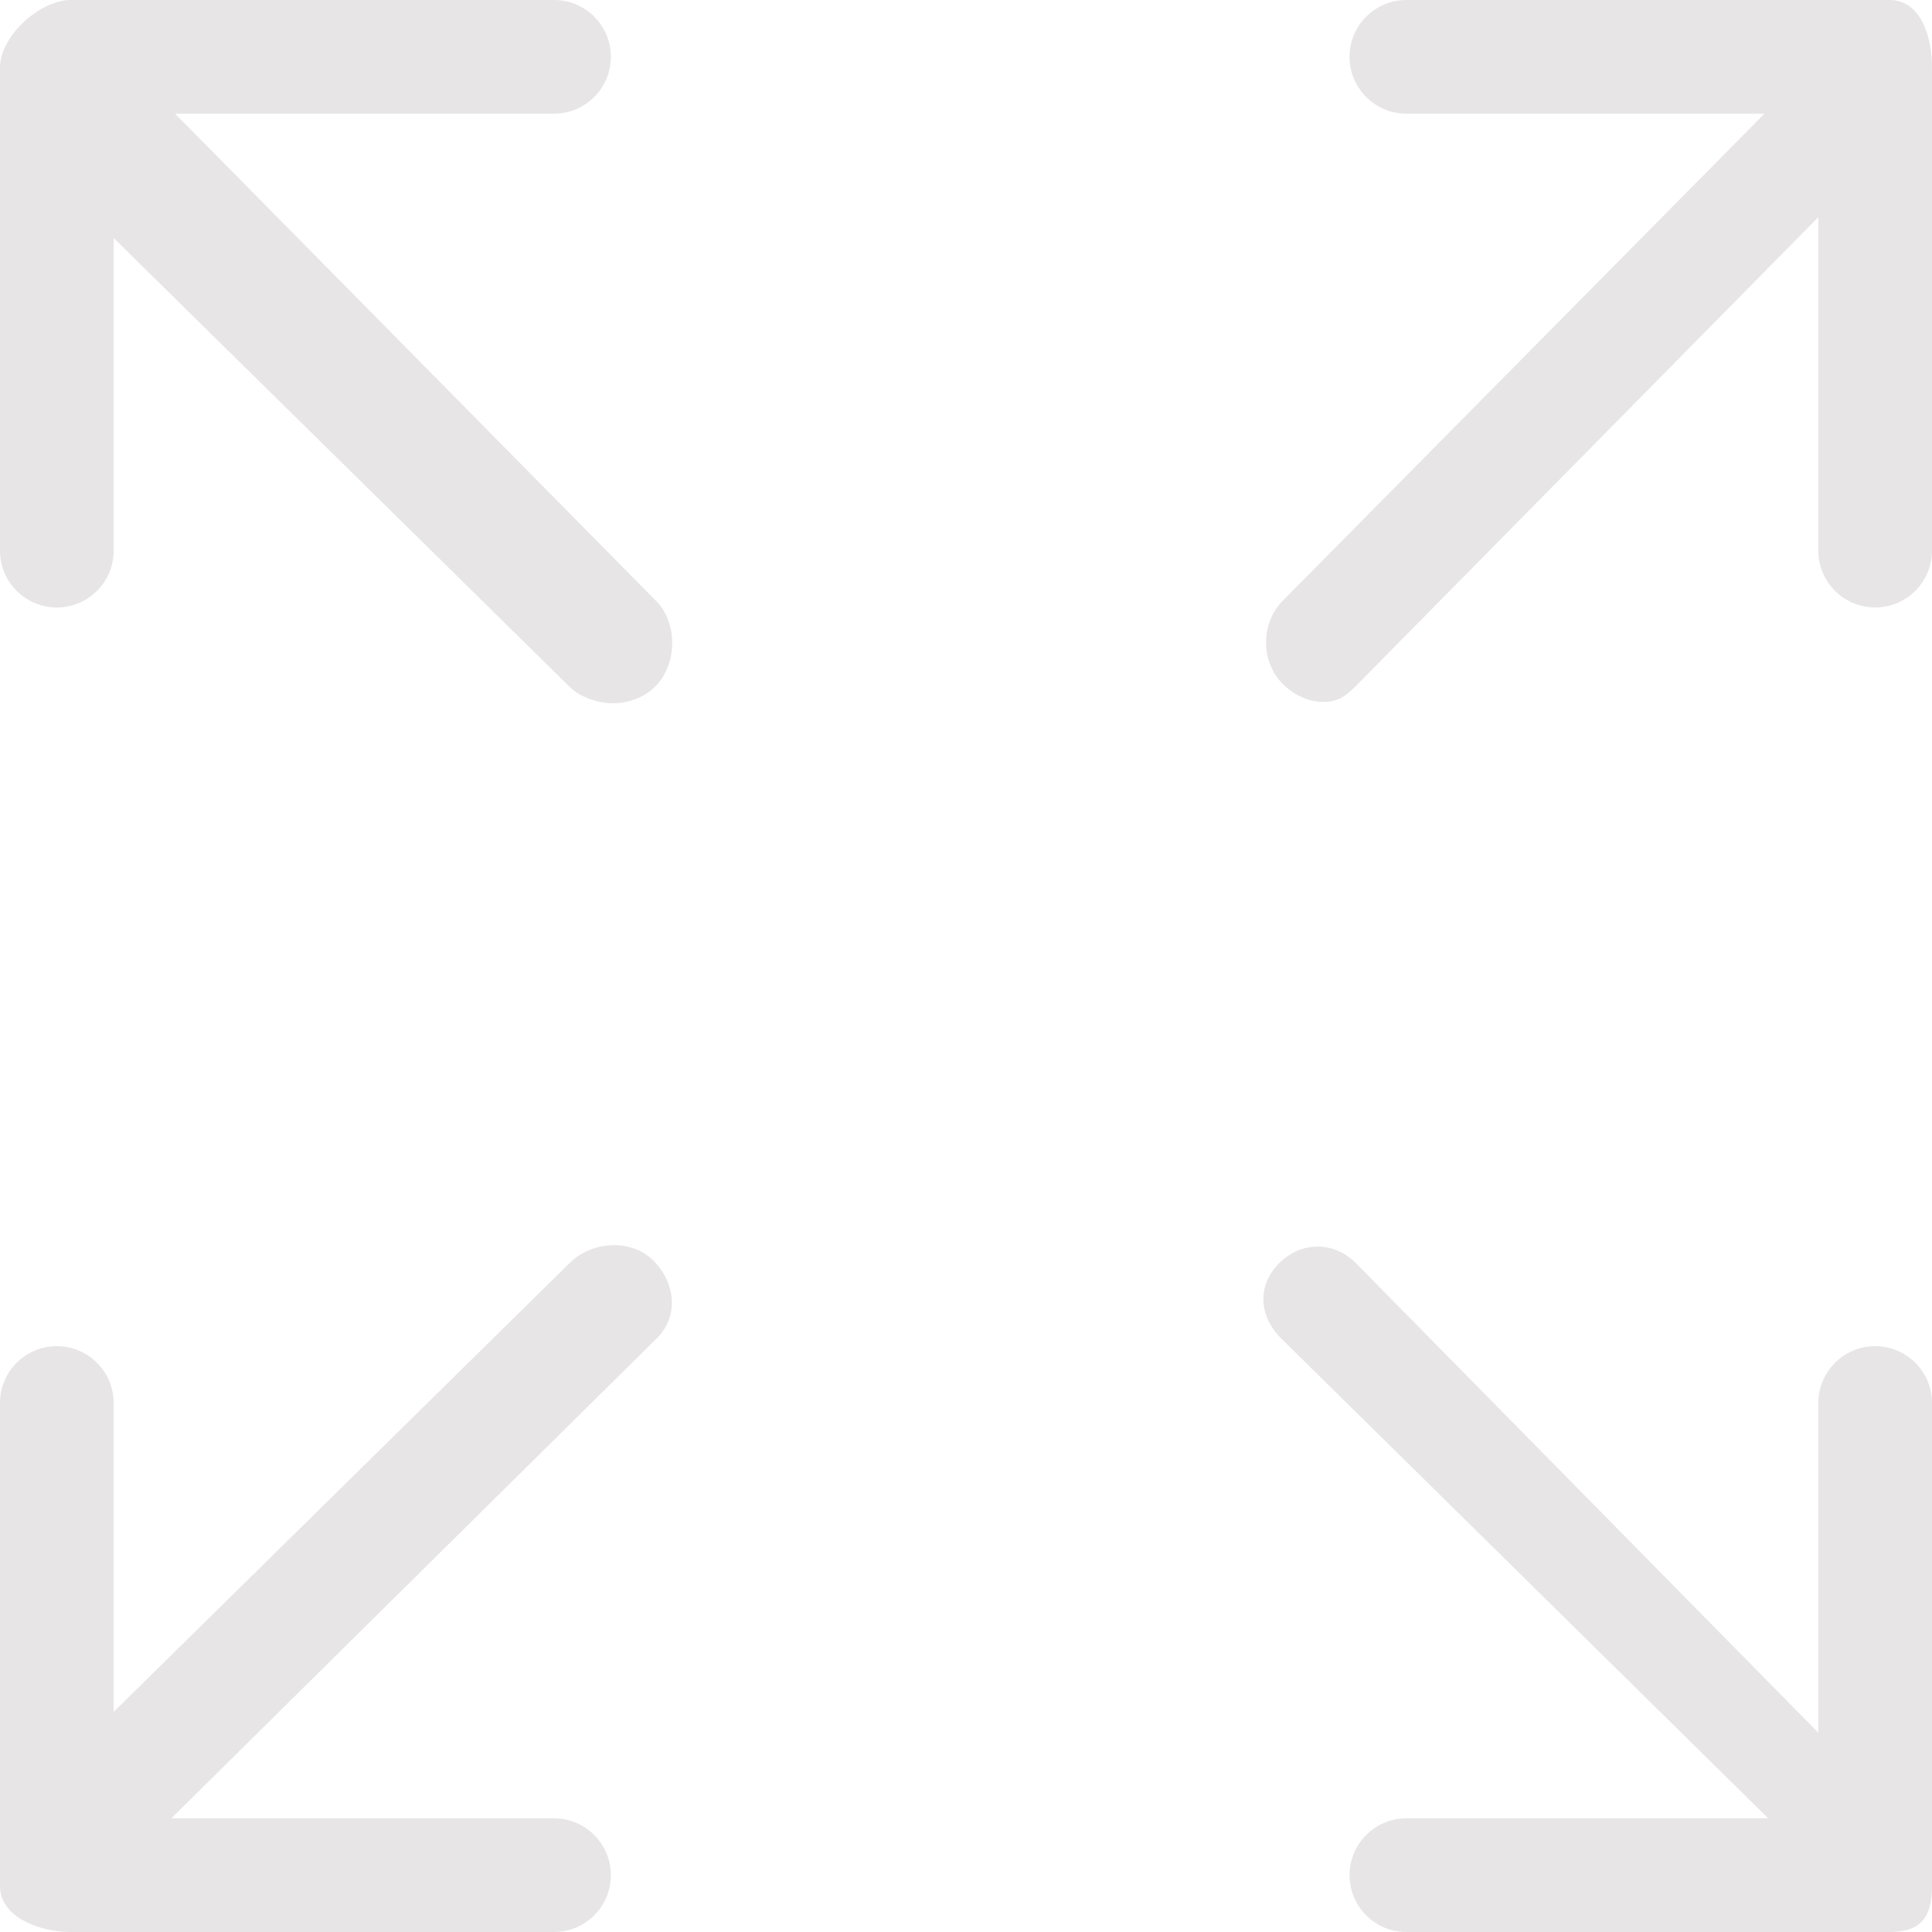 <?xml version="1.0" encoding="iso-8859-1"?>
<!-- Generator: Adobe Illustrator 19.1.0, SVG Export Plug-In . SVG Version: 6.00 Build 0)  -->
<svg version="1.1" id="Capa_1" xmlns="http://www.w3.org/2000/svg" xmlns:xlink="http://www.w3.org/1999/xlink" x="0px" y="0px"
	 viewBox="0 0 68 68" style="enable-background:new 0 0 68 68;" xml:space="preserve">
<g>
	<g>
		<path d="M6.161,4H19.5c1.104,0,2-0.896,2-2s-0.896-2-2-2h-17C1.396,0,0,1.276,0,2.381v17c0,1.104,0.896,2,2,2s2-0.896,2-2V8.376
			l16.042,15.791c0.391,0.391,1.027,0.586,1.539,0.586s1.086-0.195,1.477-0.586c0.781-0.781,0.812-2.237,0.031-3.019L6.161,4z"  fill="#E7E5E6"/>
		<path d="M66.5,0h-17c-1.104,0-2,0.896-2,2s0.896,2,2,2h12.605L45.147,21.148c-0.781,0.781-0.781,2.142,0,2.923
			c0.39,0.391,0.902,0.633,1.414,0.633s0.774-0.171,1.164-0.562l16.274-16.5V19.38c0,1.104,0.896,2,2,2s2-0.896,2-2v-17
			C68,1.276,67.604,0,66.5,0z" fill="#E7E5E6"/>
		<path d="M20.042,44.462L4,60.254V49.381c0-1.104-0.896-2-2-2s-2,0.896-2,2v17C0,67.485,1.396,68,2.5,68h17c1.104,0,2-0.896,2-2
			s-0.896-2-2-2H6.029L23.12,47.1c0.781-0.781,0.656-1.951-0.125-2.732C22.215,43.586,20.822,43.681,20.042,44.462z" fill="#E7E5E6"/>
		<path d="M66,47.381c-1.104,0-2,0.896-2,2v11.606L47.726,44.462c-0.78-0.781-1.923-0.781-2.703,0
			c-0.781,0.781-0.719,1.856,0.062,2.638L62.237,64H49.5c-1.104,0-2,0.896-2,2s0.896,2,2,2h17c1.104,0,1.5-0.515,1.5-1.619v-17
			C68,48.276,67.104,47.381,66,47.381z"  fill="#E7E5E6"/>
	</g>
</g>
<g>
</g>
<g>
</g>
<g>
</g>
<g>
</g>
<g>
</g>
<g>
</g>
<g>
</g>
<g>
</g>
<g>
</g>
<g>
</g>
<g>
</g>
<g>
</g>
<g>
</g>
<g>
</g>
<g>
</g>
</svg>

